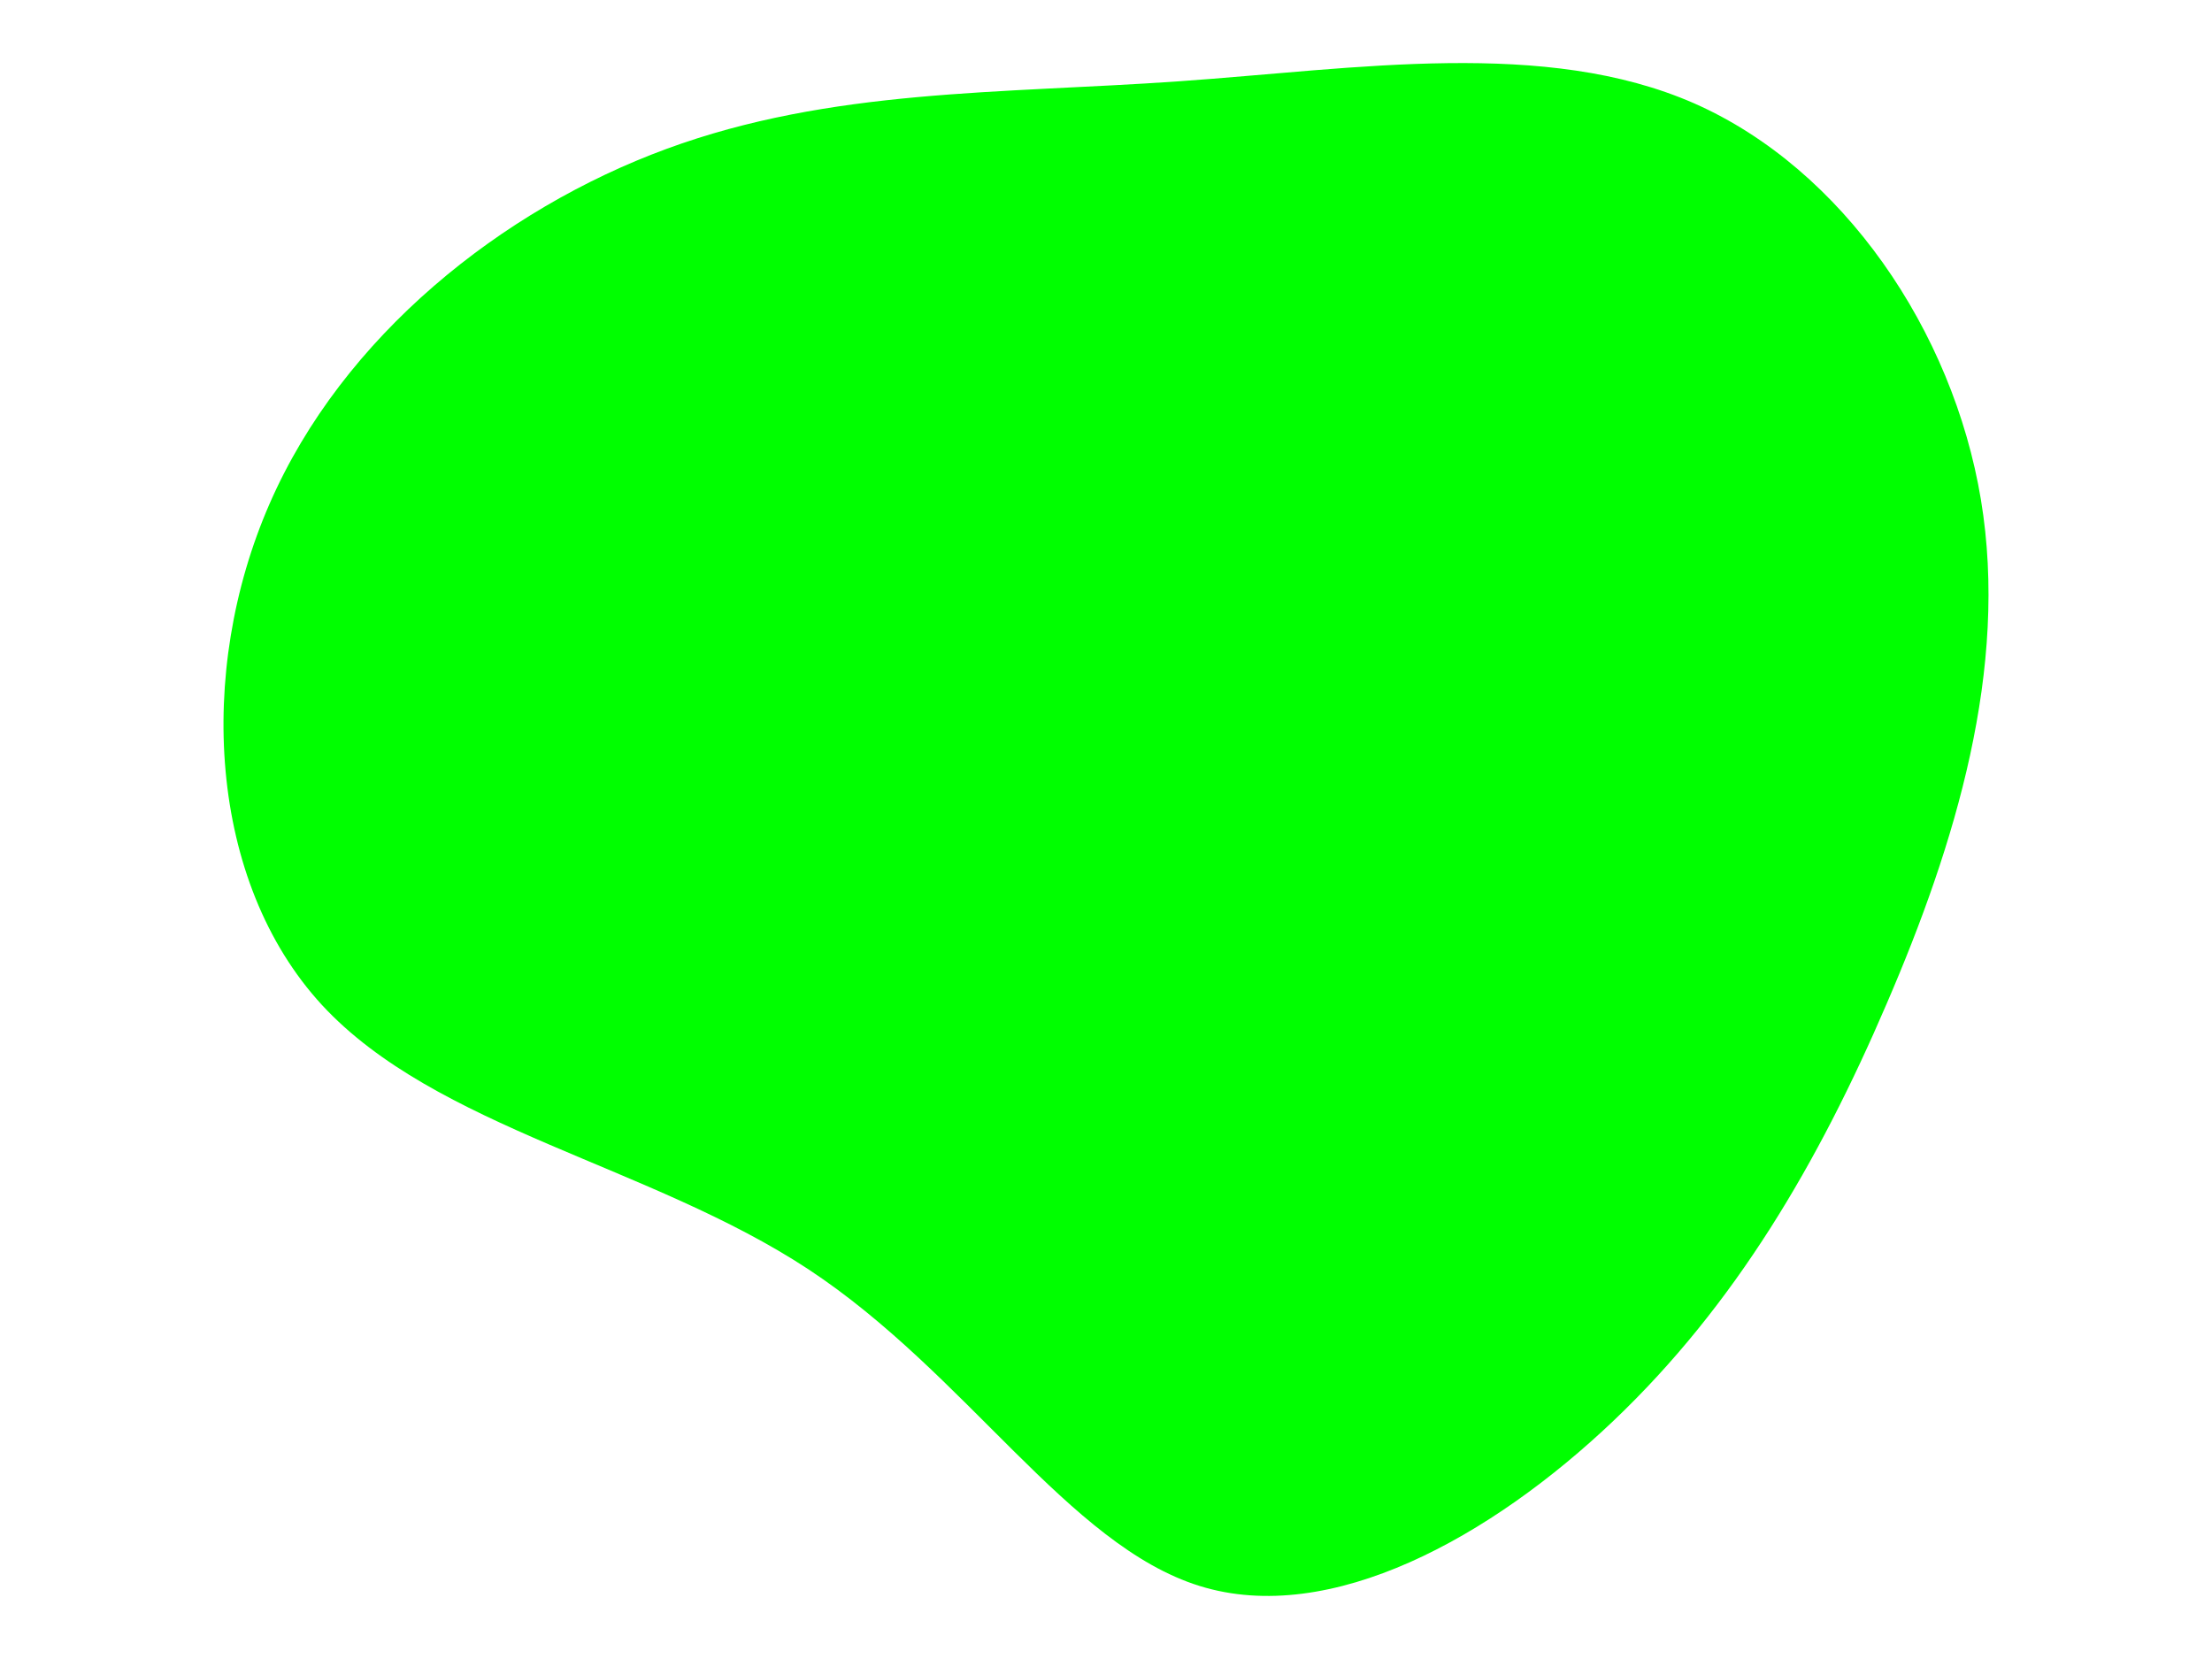 <svg id="visual" viewBox="0 0 900 675" width="900" height="675" xmlns="http://www.w3.org/2000/svg" xmlns:xlink="http://www.w3.org/1999/xlink" version="1.1"><g transform="translate(475.977 318.479)"><path d="M213.4 -276.4C273.9 -249.7 318.6 -183.9 330 -115.2C341.4 -46.5 319.6 25.1 291.7 89.8C263.9 154.6 230.1 212.4 180.5 259.6C130.9 306.8 65.4 343.4 12.1 326.8C-41.3 310.2 -82.7 240.4 -147 198C-211.4 155.6 -298.7 140.5 -345 90.4C-391.2 40.2 -396.2 -45.1 -366.3 -113.5C-336.5 -181.8 -271.7 -233.3 -204.8 -257.9C-137.9 -282.5 -69 -280.3 3.7 -285.4C76.4 -290.5 152.8 -303 213.4 -276.4" fill="#00ff00"></path></g></svg>